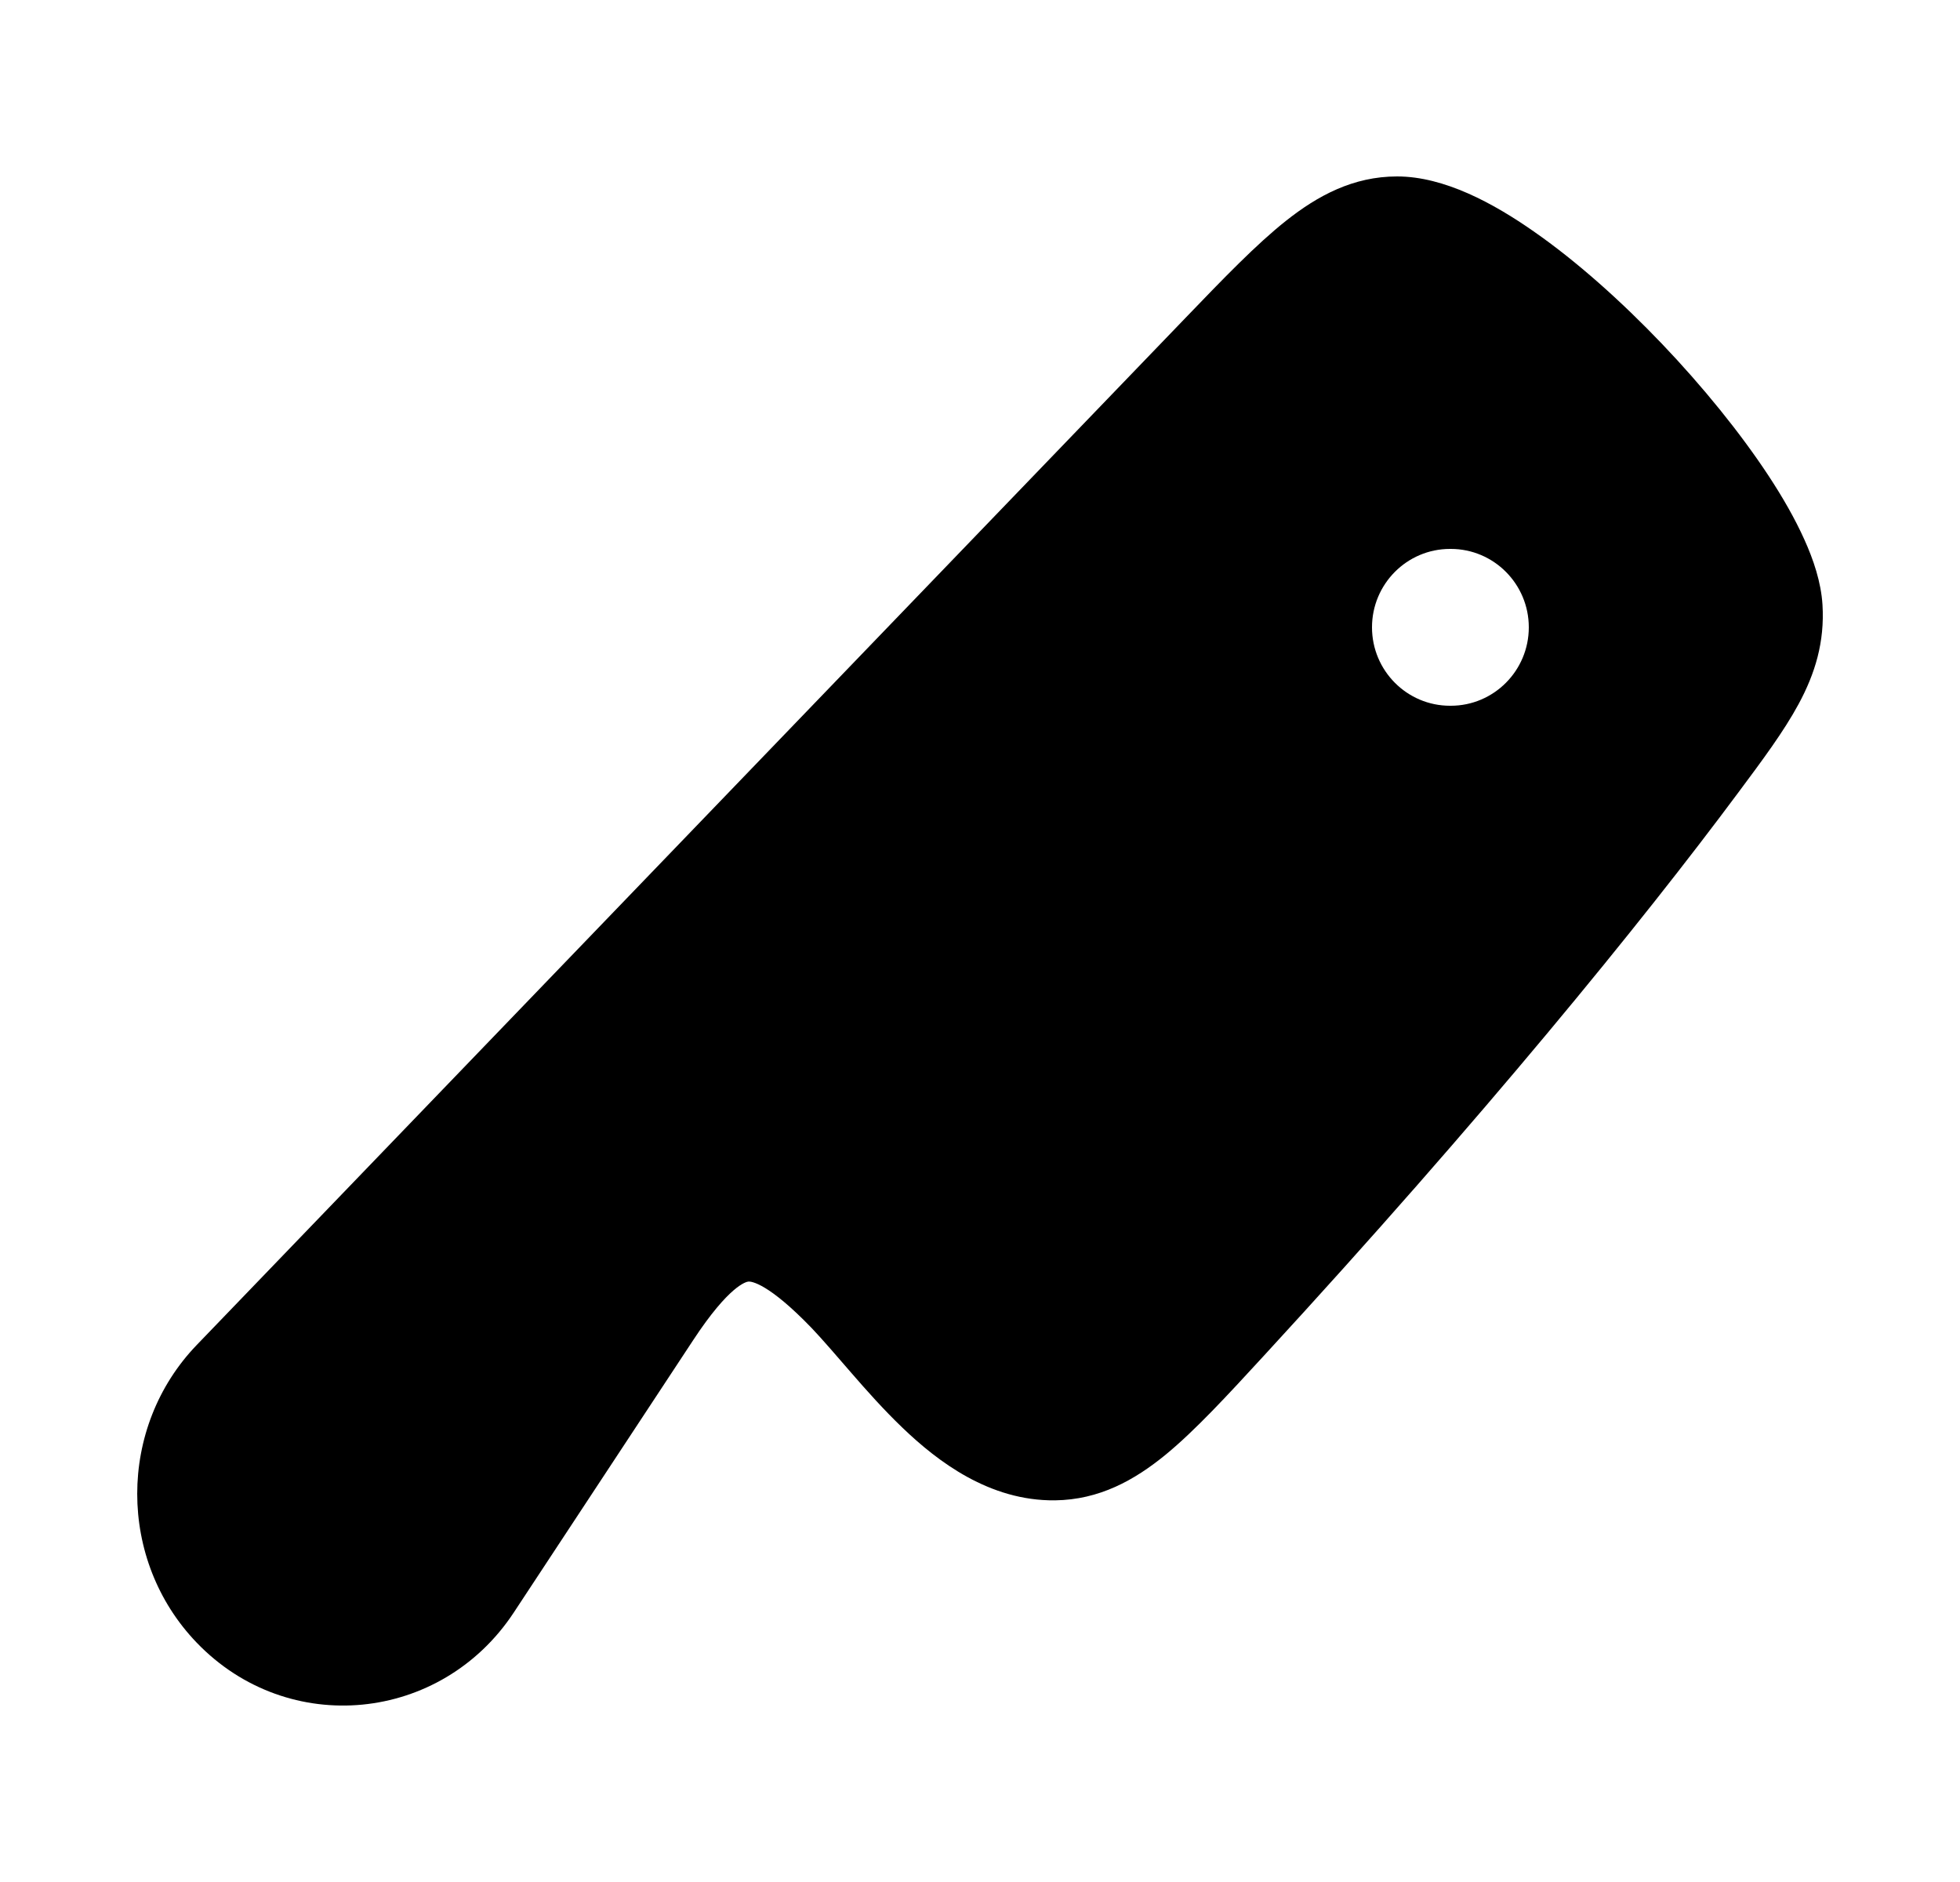 <svg width="25" height="24" viewBox="0 0 25 24" xmlns="http://www.w3.org/2000/svg">
    <path fill-rule="evenodd" clip-rule="evenodd" d="M17.82 2.25C17.26 2.25 16.808 2.495 16.404 2.815C16.025 3.115 15.607 3.549 15.12 4.055L2.51 17.151C1.497 18.203 1.497 19.897 2.51 20.949C3.679 22.163 5.628 21.967 6.553 20.564L8.843 17.088C9.301 16.392 9.519 16.345 9.547 16.343C9.582 16.34 9.799 16.361 10.354 16.937C10.474 17.062 10.711 17.336 10.86 17.509C11.051 17.729 11.27 17.976 11.509 18.205C11.962 18.64 12.622 19.142 13.456 19.133C14.021 19.126 14.47 18.877 14.871 18.548C15.243 18.242 15.649 17.802 16.119 17.291L16.119 17.291C18.921 14.247 20.941 11.763 22.169 10.111L22.169 10.111C22.477 9.698 22.754 9.326 22.941 8.979C23.151 8.591 23.275 8.188 23.246 7.712C23.228 7.423 23.13 7.135 23.015 6.881C22.897 6.618 22.739 6.342 22.558 6.067C22.196 5.517 21.716 4.927 21.199 4.385C20.683 3.845 20.112 3.333 19.561 2.95C19.05 2.593 18.421 2.25 17.82 2.25ZM18.495 7C17.946 7 17.5 7.448 17.5 8C17.5 8.552 17.946 9 18.495 9H18.505C19.054 9 19.5 8.552 19.5 8C19.5 7.448 19.054 7 18.505 7H18.495Z"/>
</svg>
